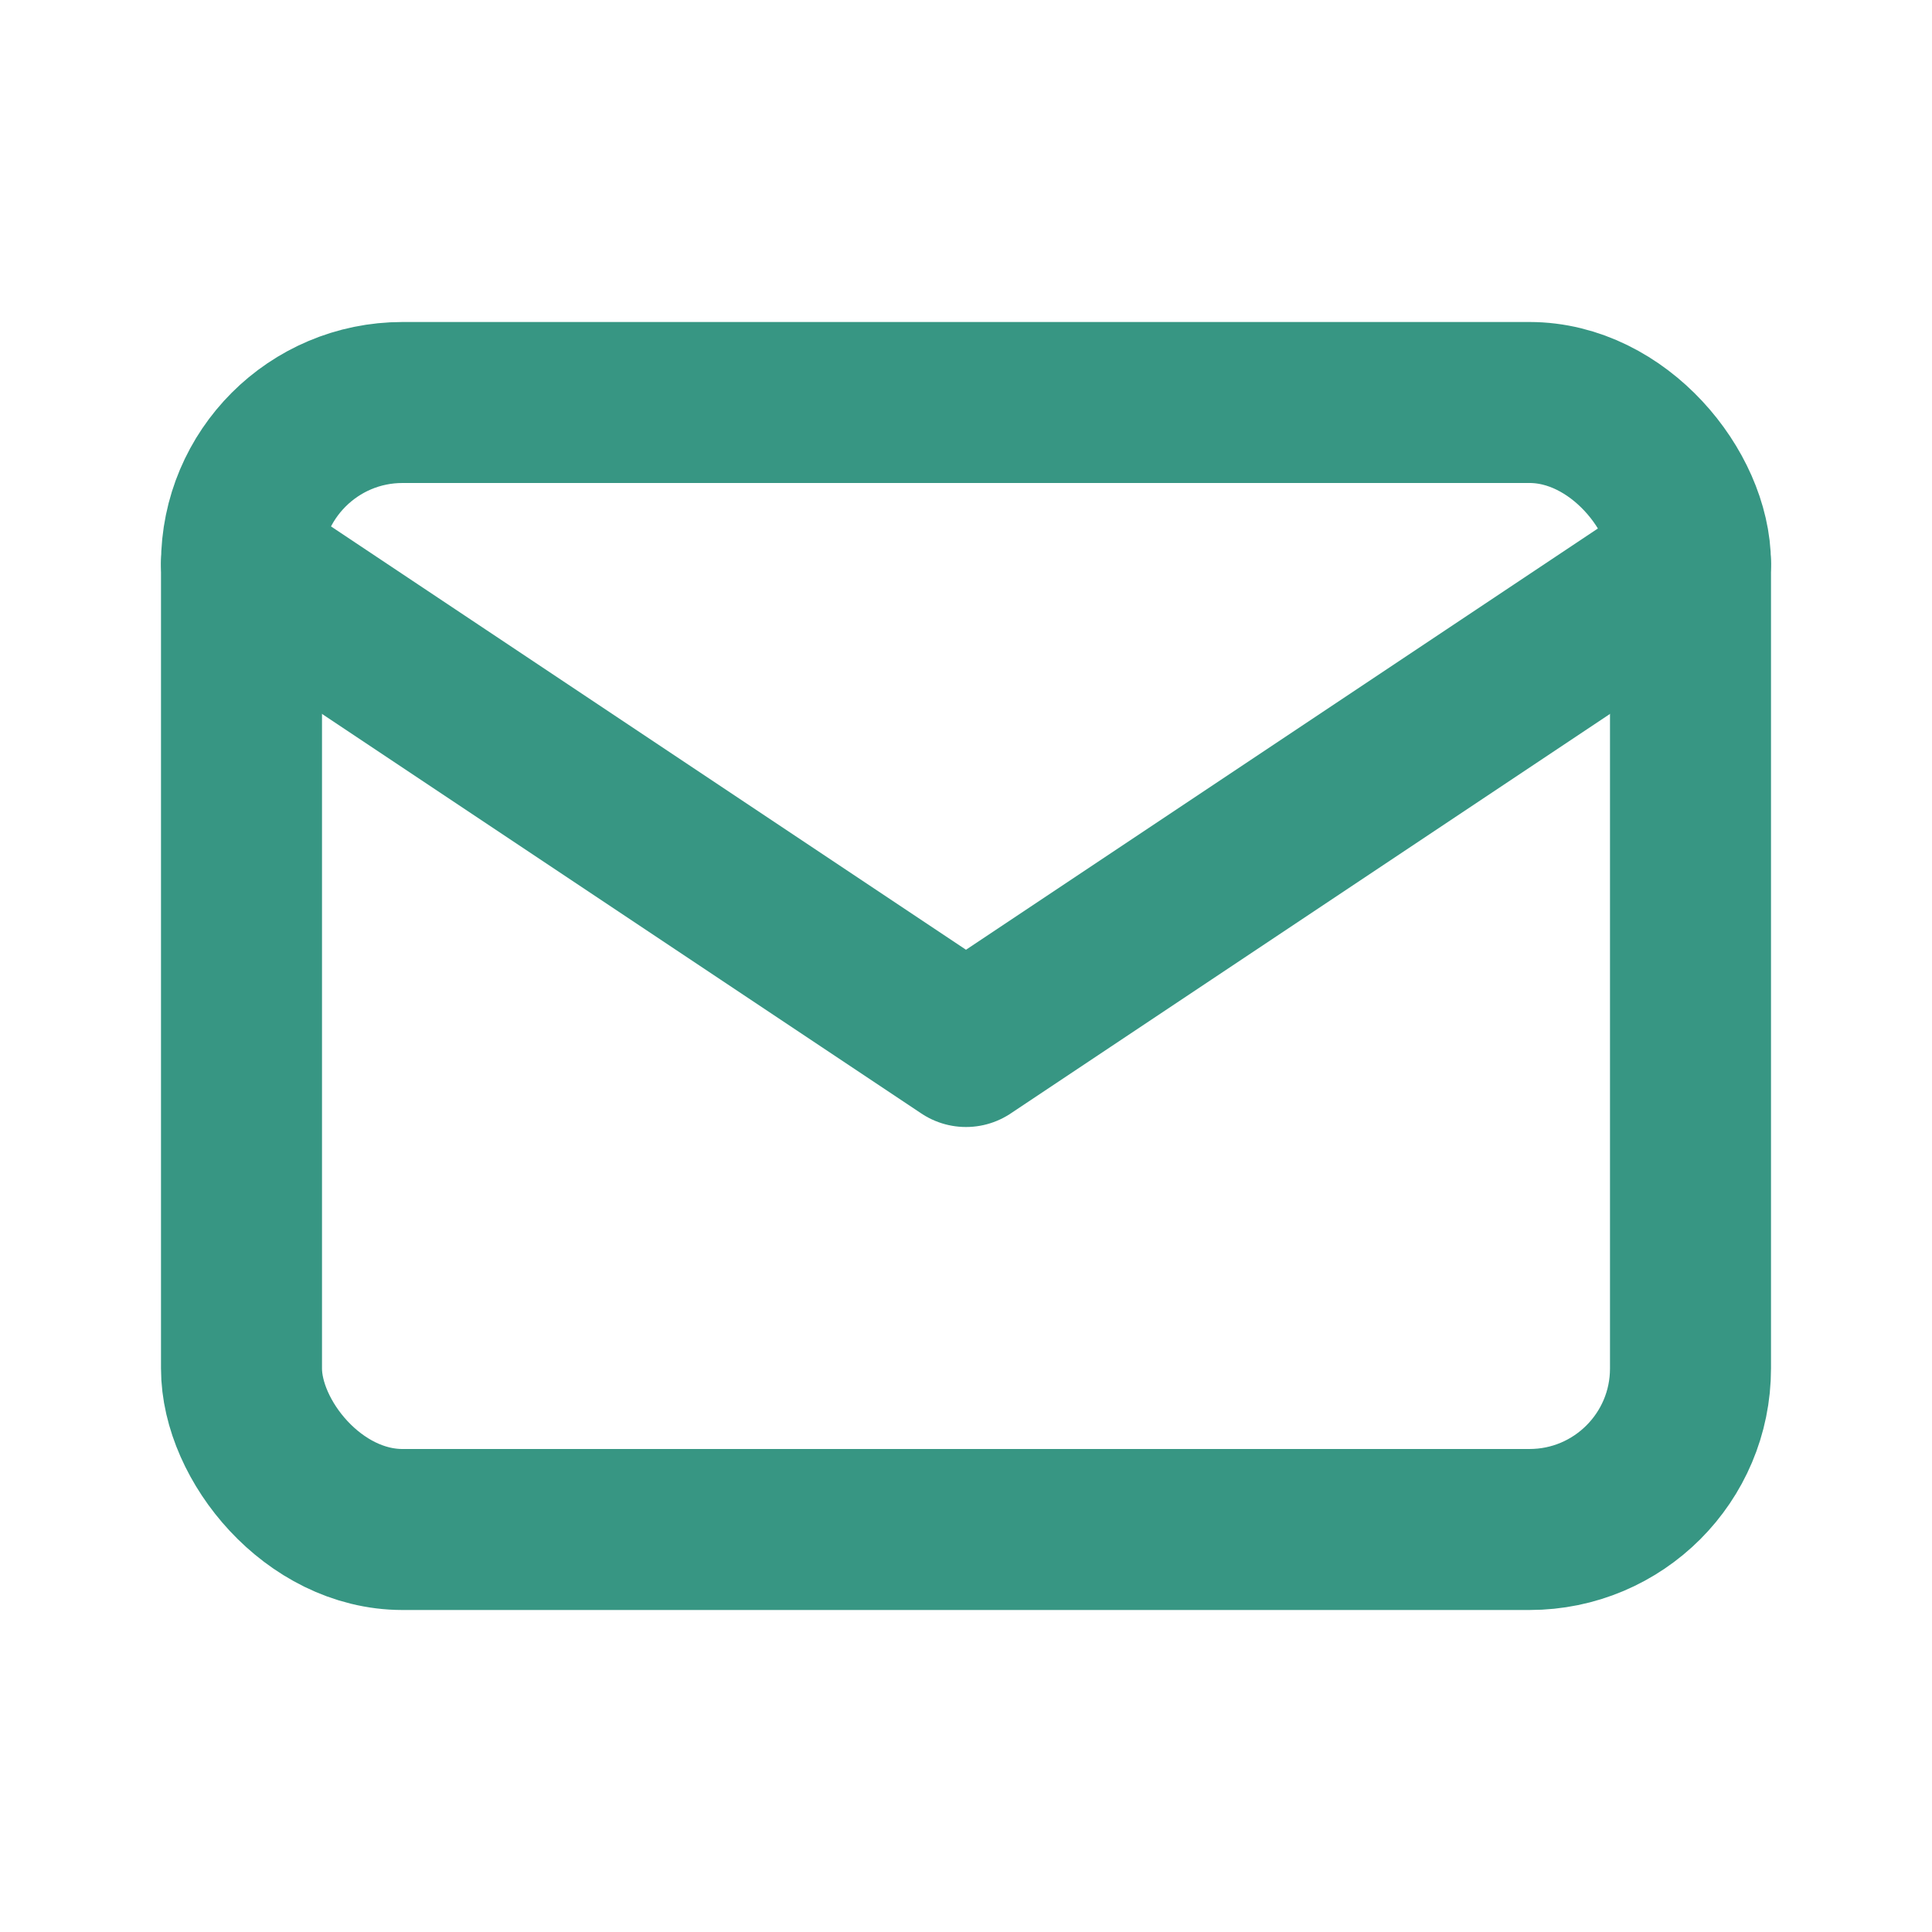 <svg xmlns="http://www.w3.org/2000/svg" class="icon" width="50" height="50" viewBox="0 0 24 24" stroke-width="2" stroke="#379683" fill="none" stroke-linecap="round" stroke-linejoin="round">
	<path stroke="none" d="M0 0h24v24H0z" fill="none"/>
	<rect x="3" y="5" width="18" height="14" rx="2" />
	<polyline points="3 7 12 13 21 7" />
</svg>